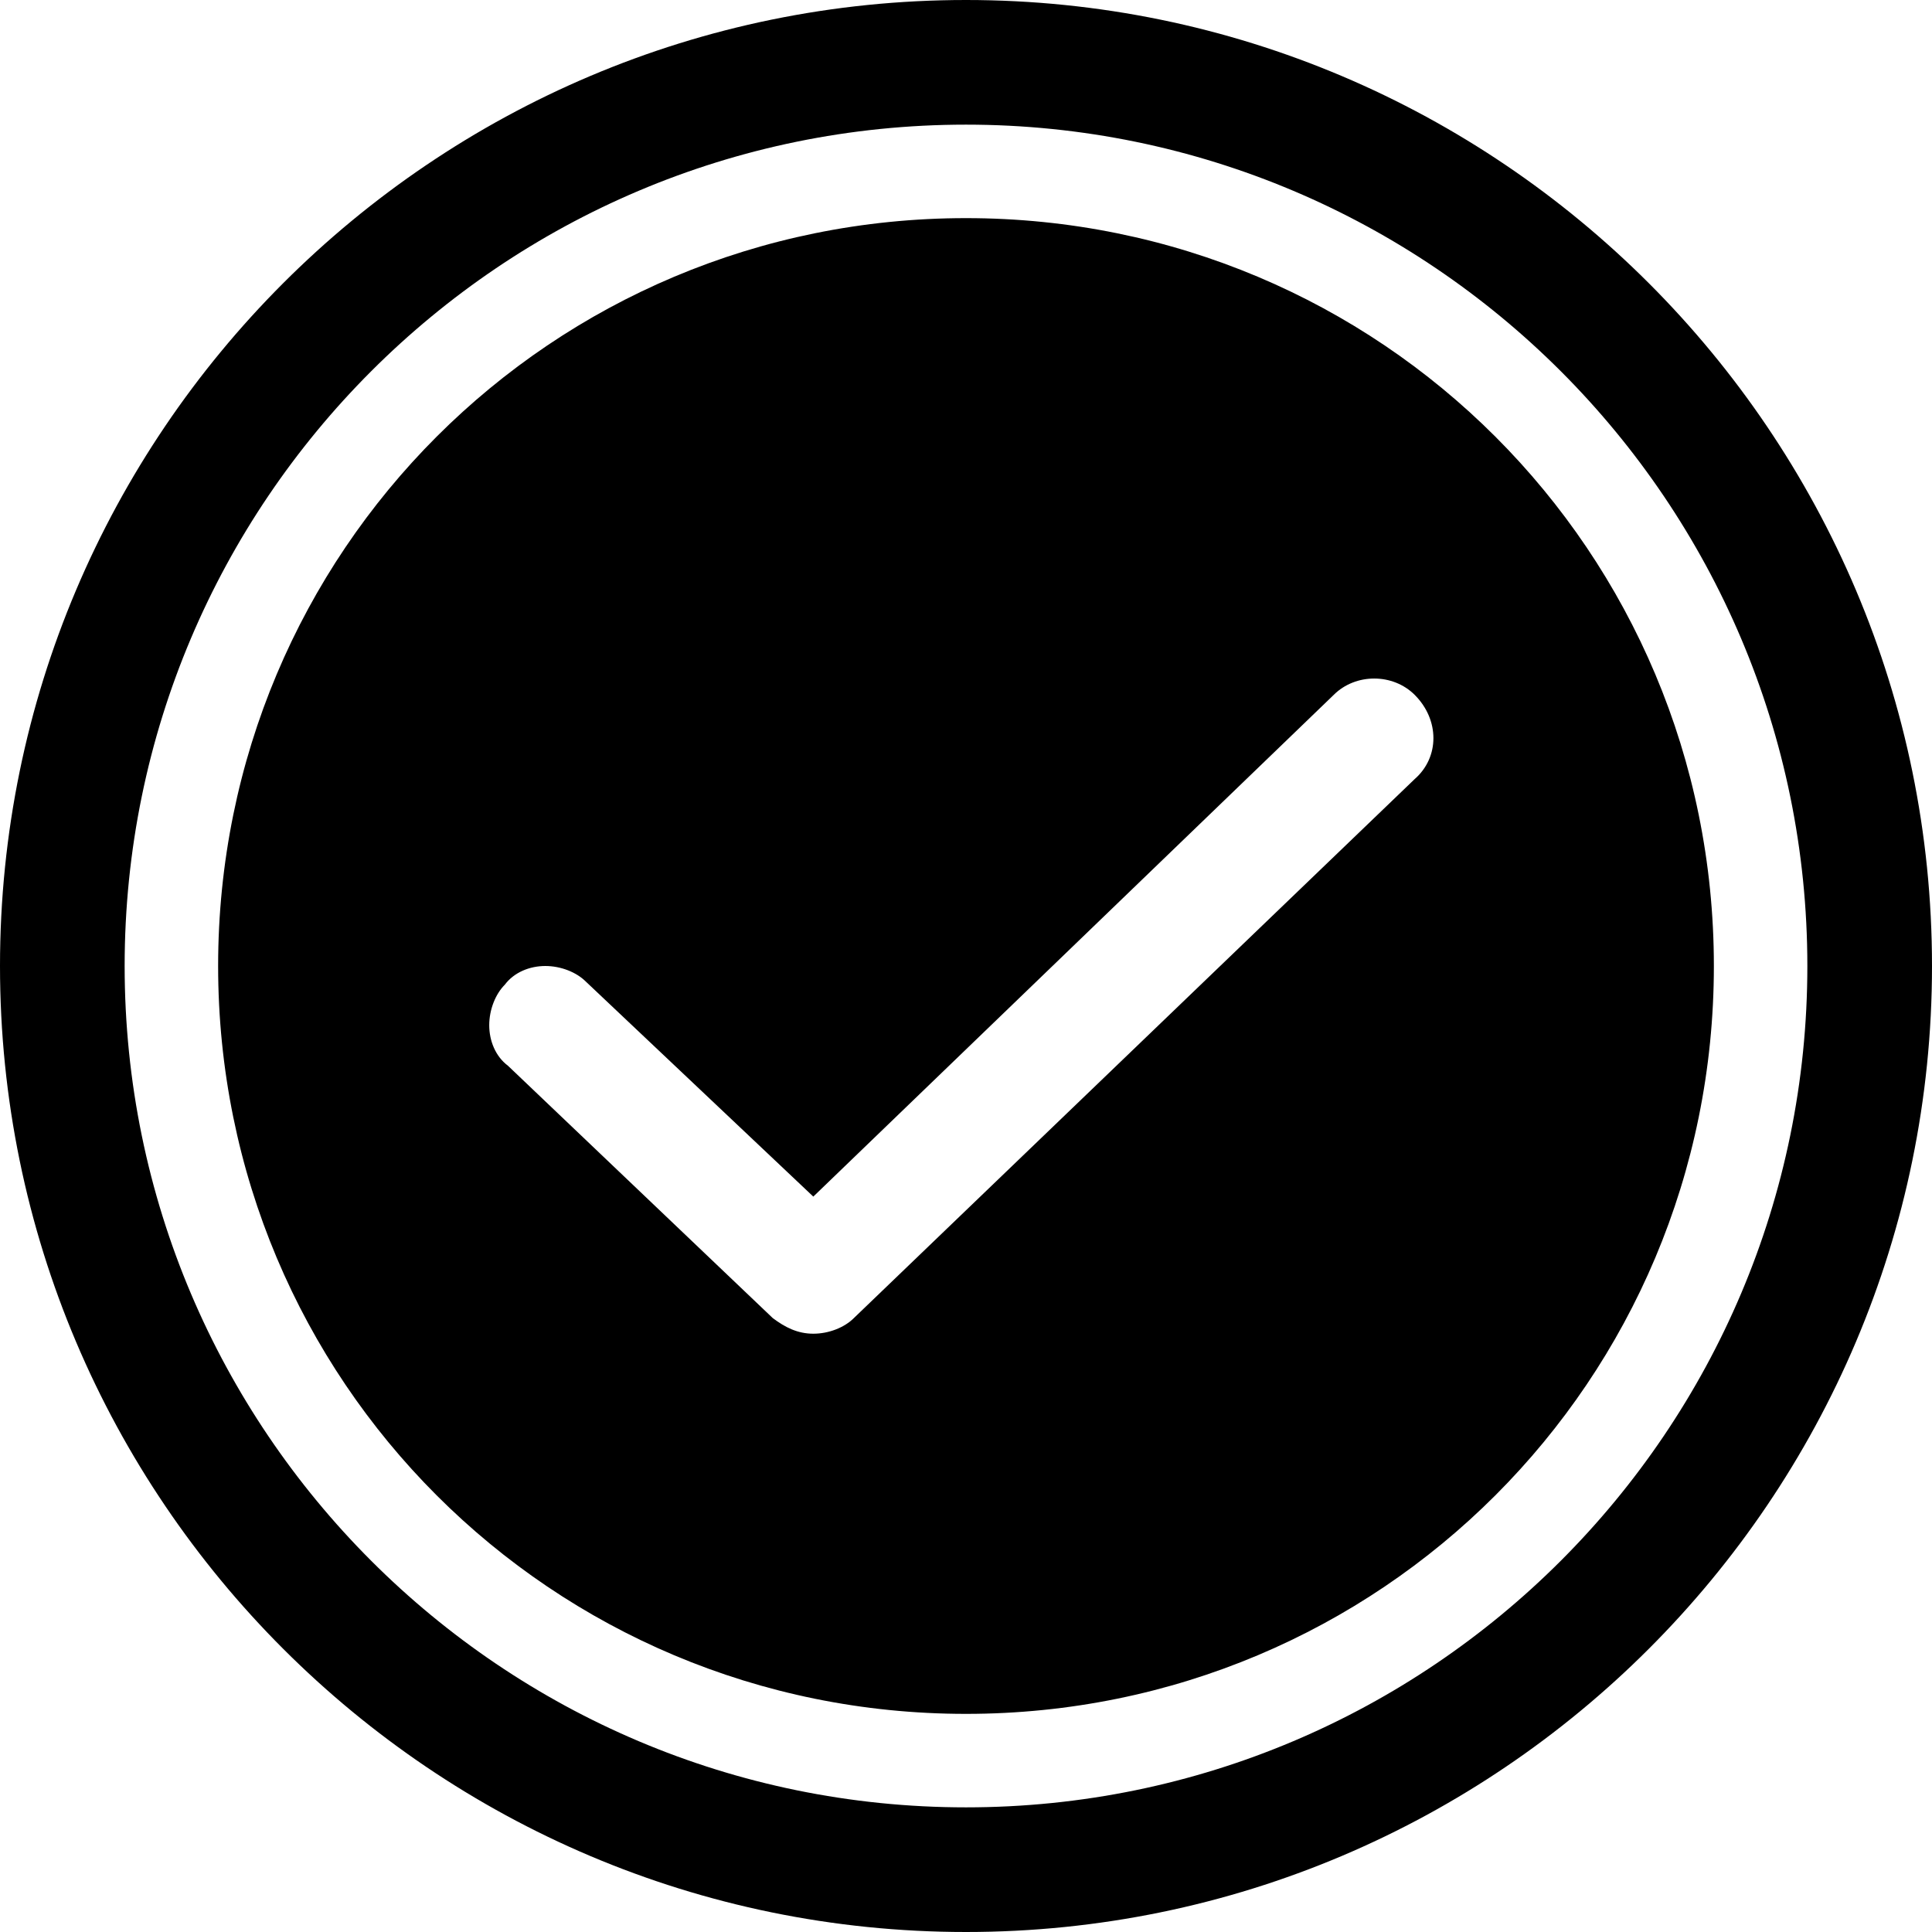 <?xml version="1.0" encoding="utf-8"?>
<!-- Generator: Adobe Illustrator 21.1.0, SVG Export Plug-In . SVG Version: 6.00 Build 0)  -->
<svg version="1.1" xmlns="http://www.w3.org/2000/svg" xmlns:xlink="http://www.w3.org/1999/xlink" x="0px" y="0px"
	 viewBox="0 0 62 62" style="enable-background:new 0 0 62 62;" xml:space="preserve">
<g id="Livello_2">
</g>
<g id="Livello_1">
	<path d="M31,4c14.9,0,27,12.1,27,27S45.9,58,31,58C16.1,58,4,45.9,4,31S16.1,4,31,4 M31,0C13.9,0,0,13.9,0,31c0,17.1,13.9,31,31,31
		c17.1,0,31-13.9,31-31C62,13.9,48.1,0,31,0L31,0z M31,7C17.7,7,7,17.7,7,31c0,13.3,10.7,24,24,24s24-10.7,24-24
		C55,17.7,44.3,7,31,7z M45.4,25l-18,17.3c-0.3,0.3-0.8,0.5-1.3,0.5c-0.5,0-0.9-0.2-1.3-0.5l-8.5-8.1c-0.4-0.3-0.6-0.8-0.6-1.3
		c0-0.5,0.2-1,0.5-1.3c0.3-0.4,0.8-0.6,1.3-0.6c0.5,0,1,0.2,1.3,0.5l7.3,6.9l16.7-16.1c0.7-0.7,1.9-0.7,2.6,0
		C46.2,23.1,46.2,24.3,45.4,25z"/>
</g>
</svg>
